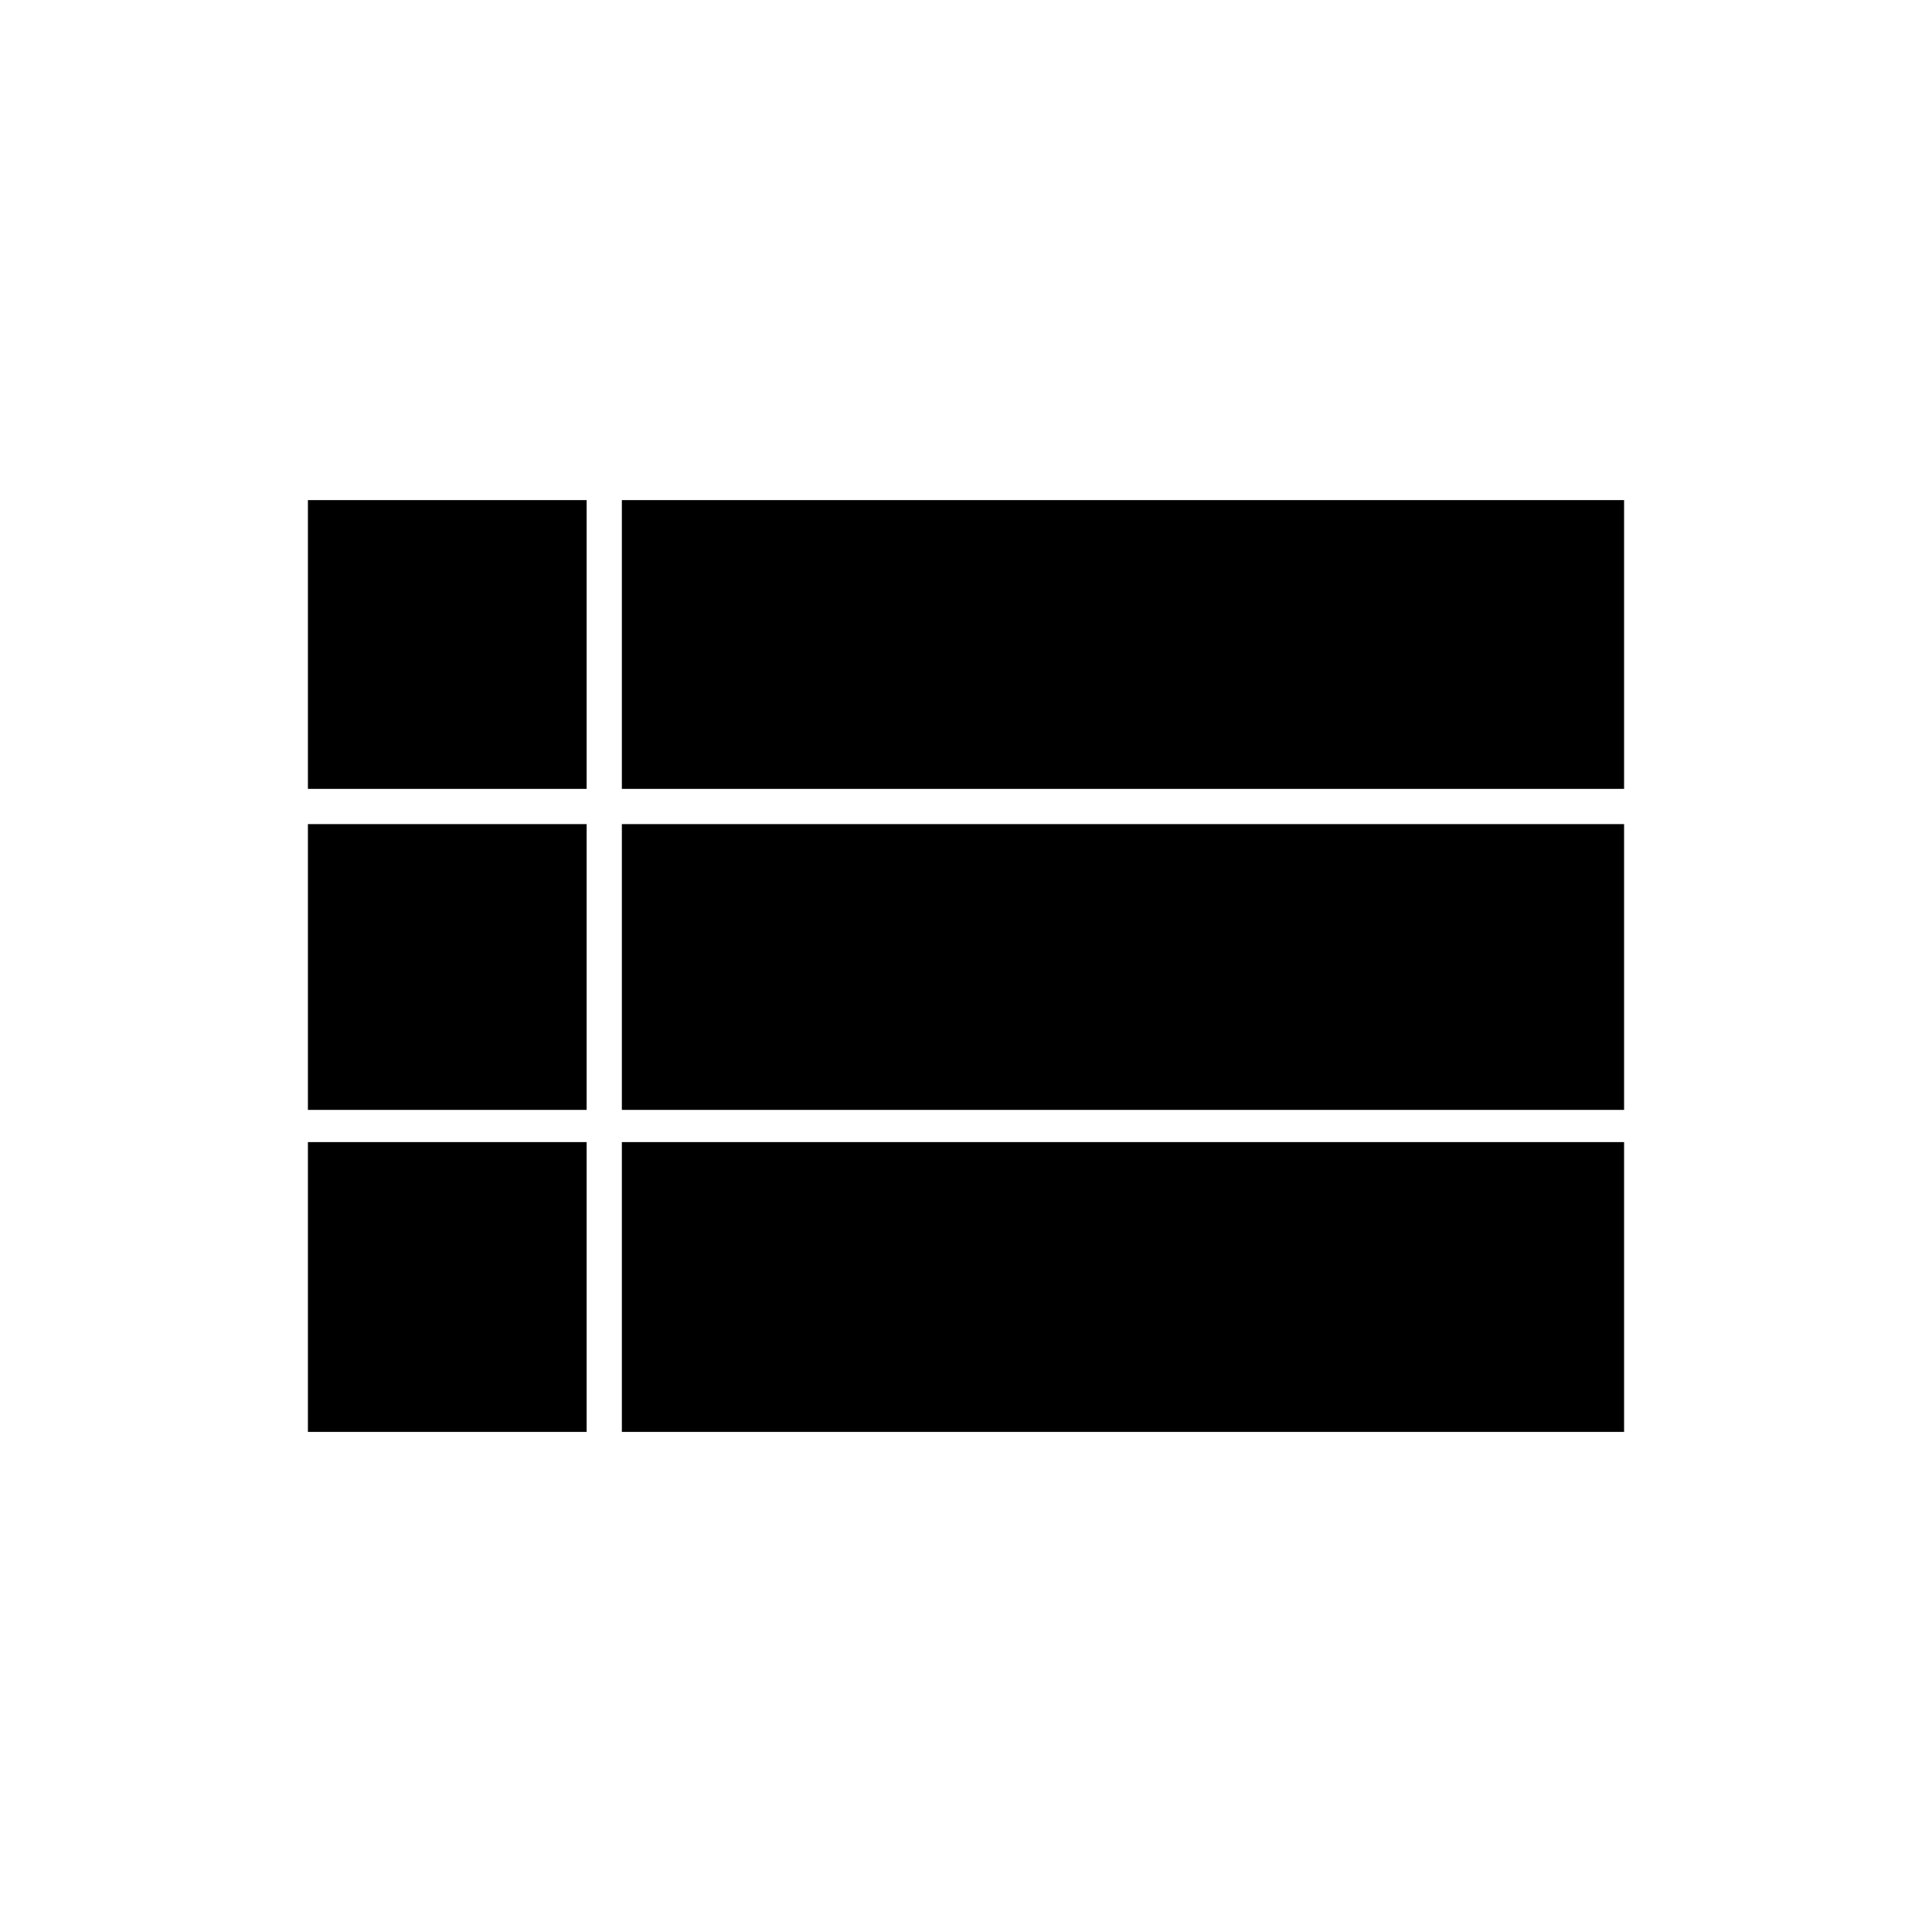 <svg xmlns="http://www.w3.org/2000/svg" height="20" viewBox="0 -960 960 960" width="20"><path d="M309-248.5h498v-144H309v144ZM153-568h138.5v-143.5H153V-568Zm0 159.5h138.5v-142H153v142Zm0 160h138.5v-144H153v144Zm156-160h498v-142H309v142Zm0-159.5h498v-143.5H309V-568Z"/></svg>